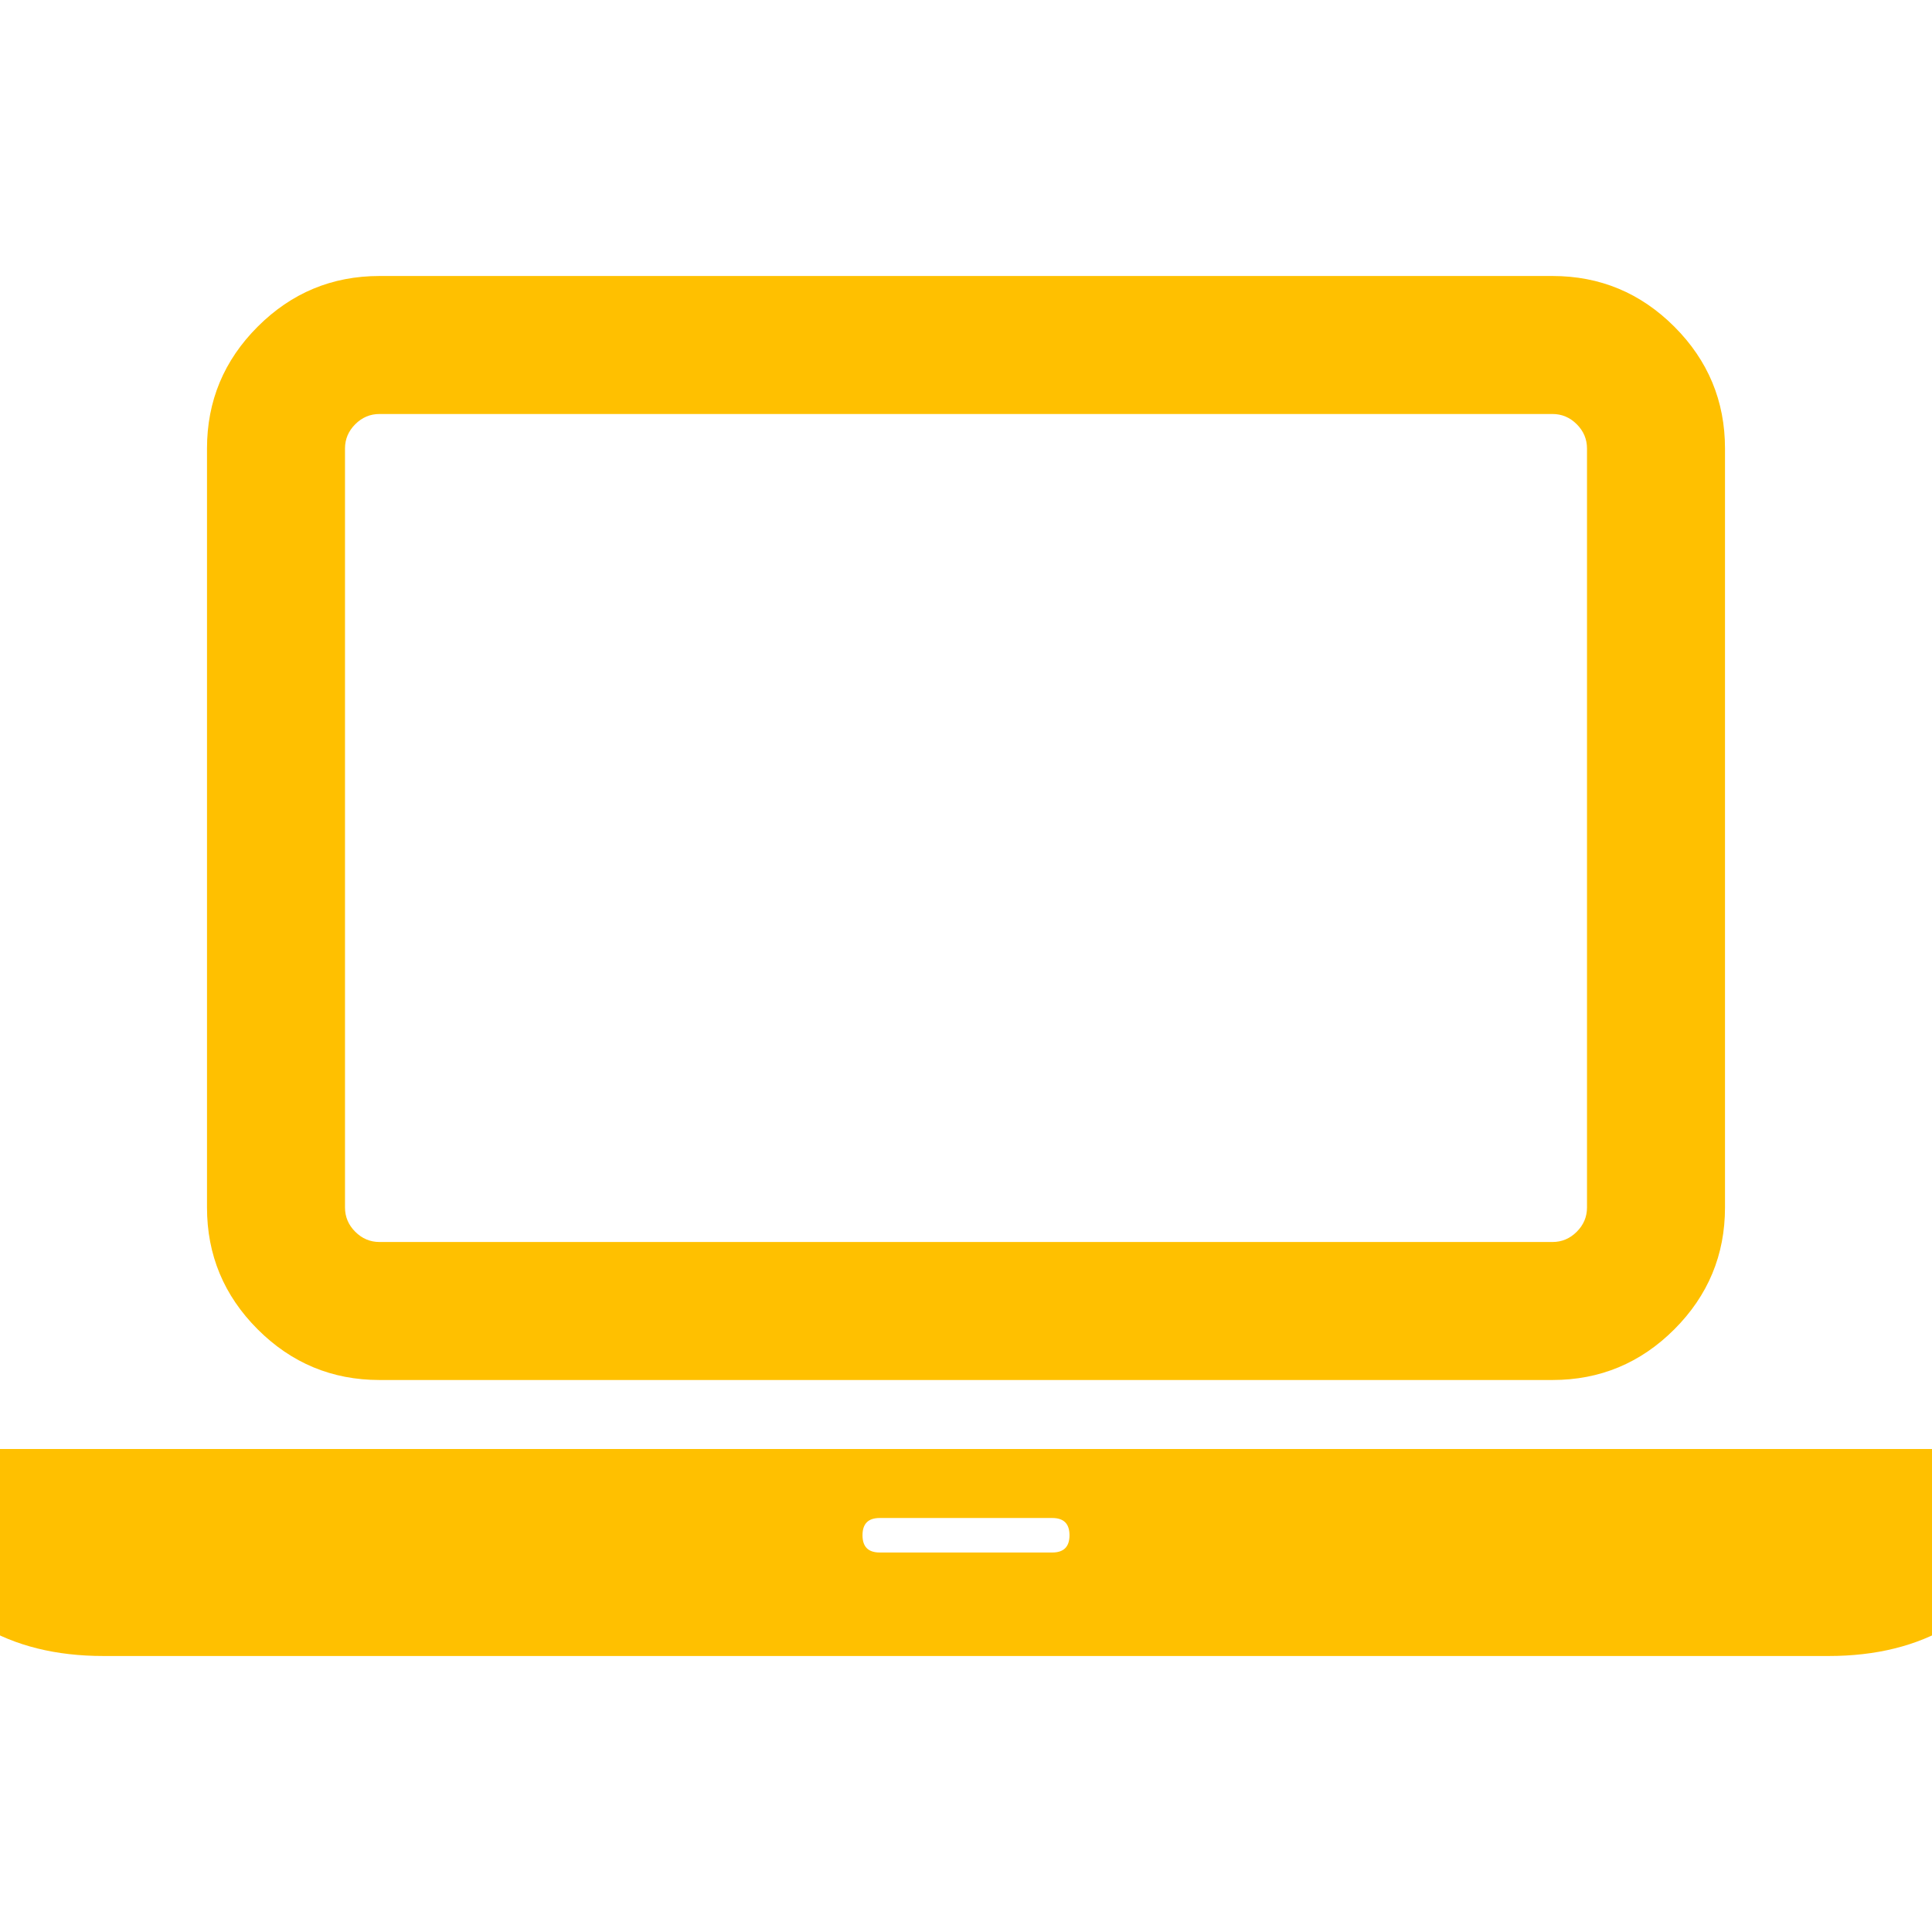 <?xml version="1.0" encoding="utf-8"?>
<!-- Generator: Adobe Illustrator 21.1.0, SVG Export Plug-In . SVG Version: 6.00 Build 0)  -->
<svg version="1.1" id="Layer_1" xmlns="http://www.w3.org/2000/svg" xmlns:xlink="http://www.w3.org/1999/xlink" x="0px" y="0px"
	 viewBox="0 0 1792 1792" style="enable-background:new 0 0 1792 1792;" xml:space="preserve">
<style type="text/css">
	.st0{fill:#FFC000;}
</style>
<path class="st0" d="M352,1280c-44,0-81.7-15.7-113-47s-47-69-47-113V416c0-44,15.7-81.7,47-113s69-47,113-47h1088
	c44,0,81.7,15.7,113,47s47,69,47,113v704c0,44-15.7,81.7-47,113s-69,47-113,47H352z M320,416v704c0,8.7,3.2,16.2,9.5,22.5
	s13.8,9.5,22.5,9.5h1088c8.7,0,16.2-3.2,22.5-9.5s9.5-13.8,9.5-22.5V416c0-8.7-3.2-16.2-9.5-22.5s-13.8-9.5-22.5-9.5H352
	c-8.7,0-16.2,3.2-22.5,9.5S320,407.3,320,416z M1696,1344h160v96c0,26.7-15.7,49.3-47,68s-69,28-113,28H96c-44,0-81.7-9.3-113-28
	s-47-41.3-47-68v-96H1696z M976,1440c10.7,0,16-5.3,16-16s-5.3-16-16-16H816c-10.7,0-16,5.3-16,16s5.3,16,16,16H976z"/>
</svg>
